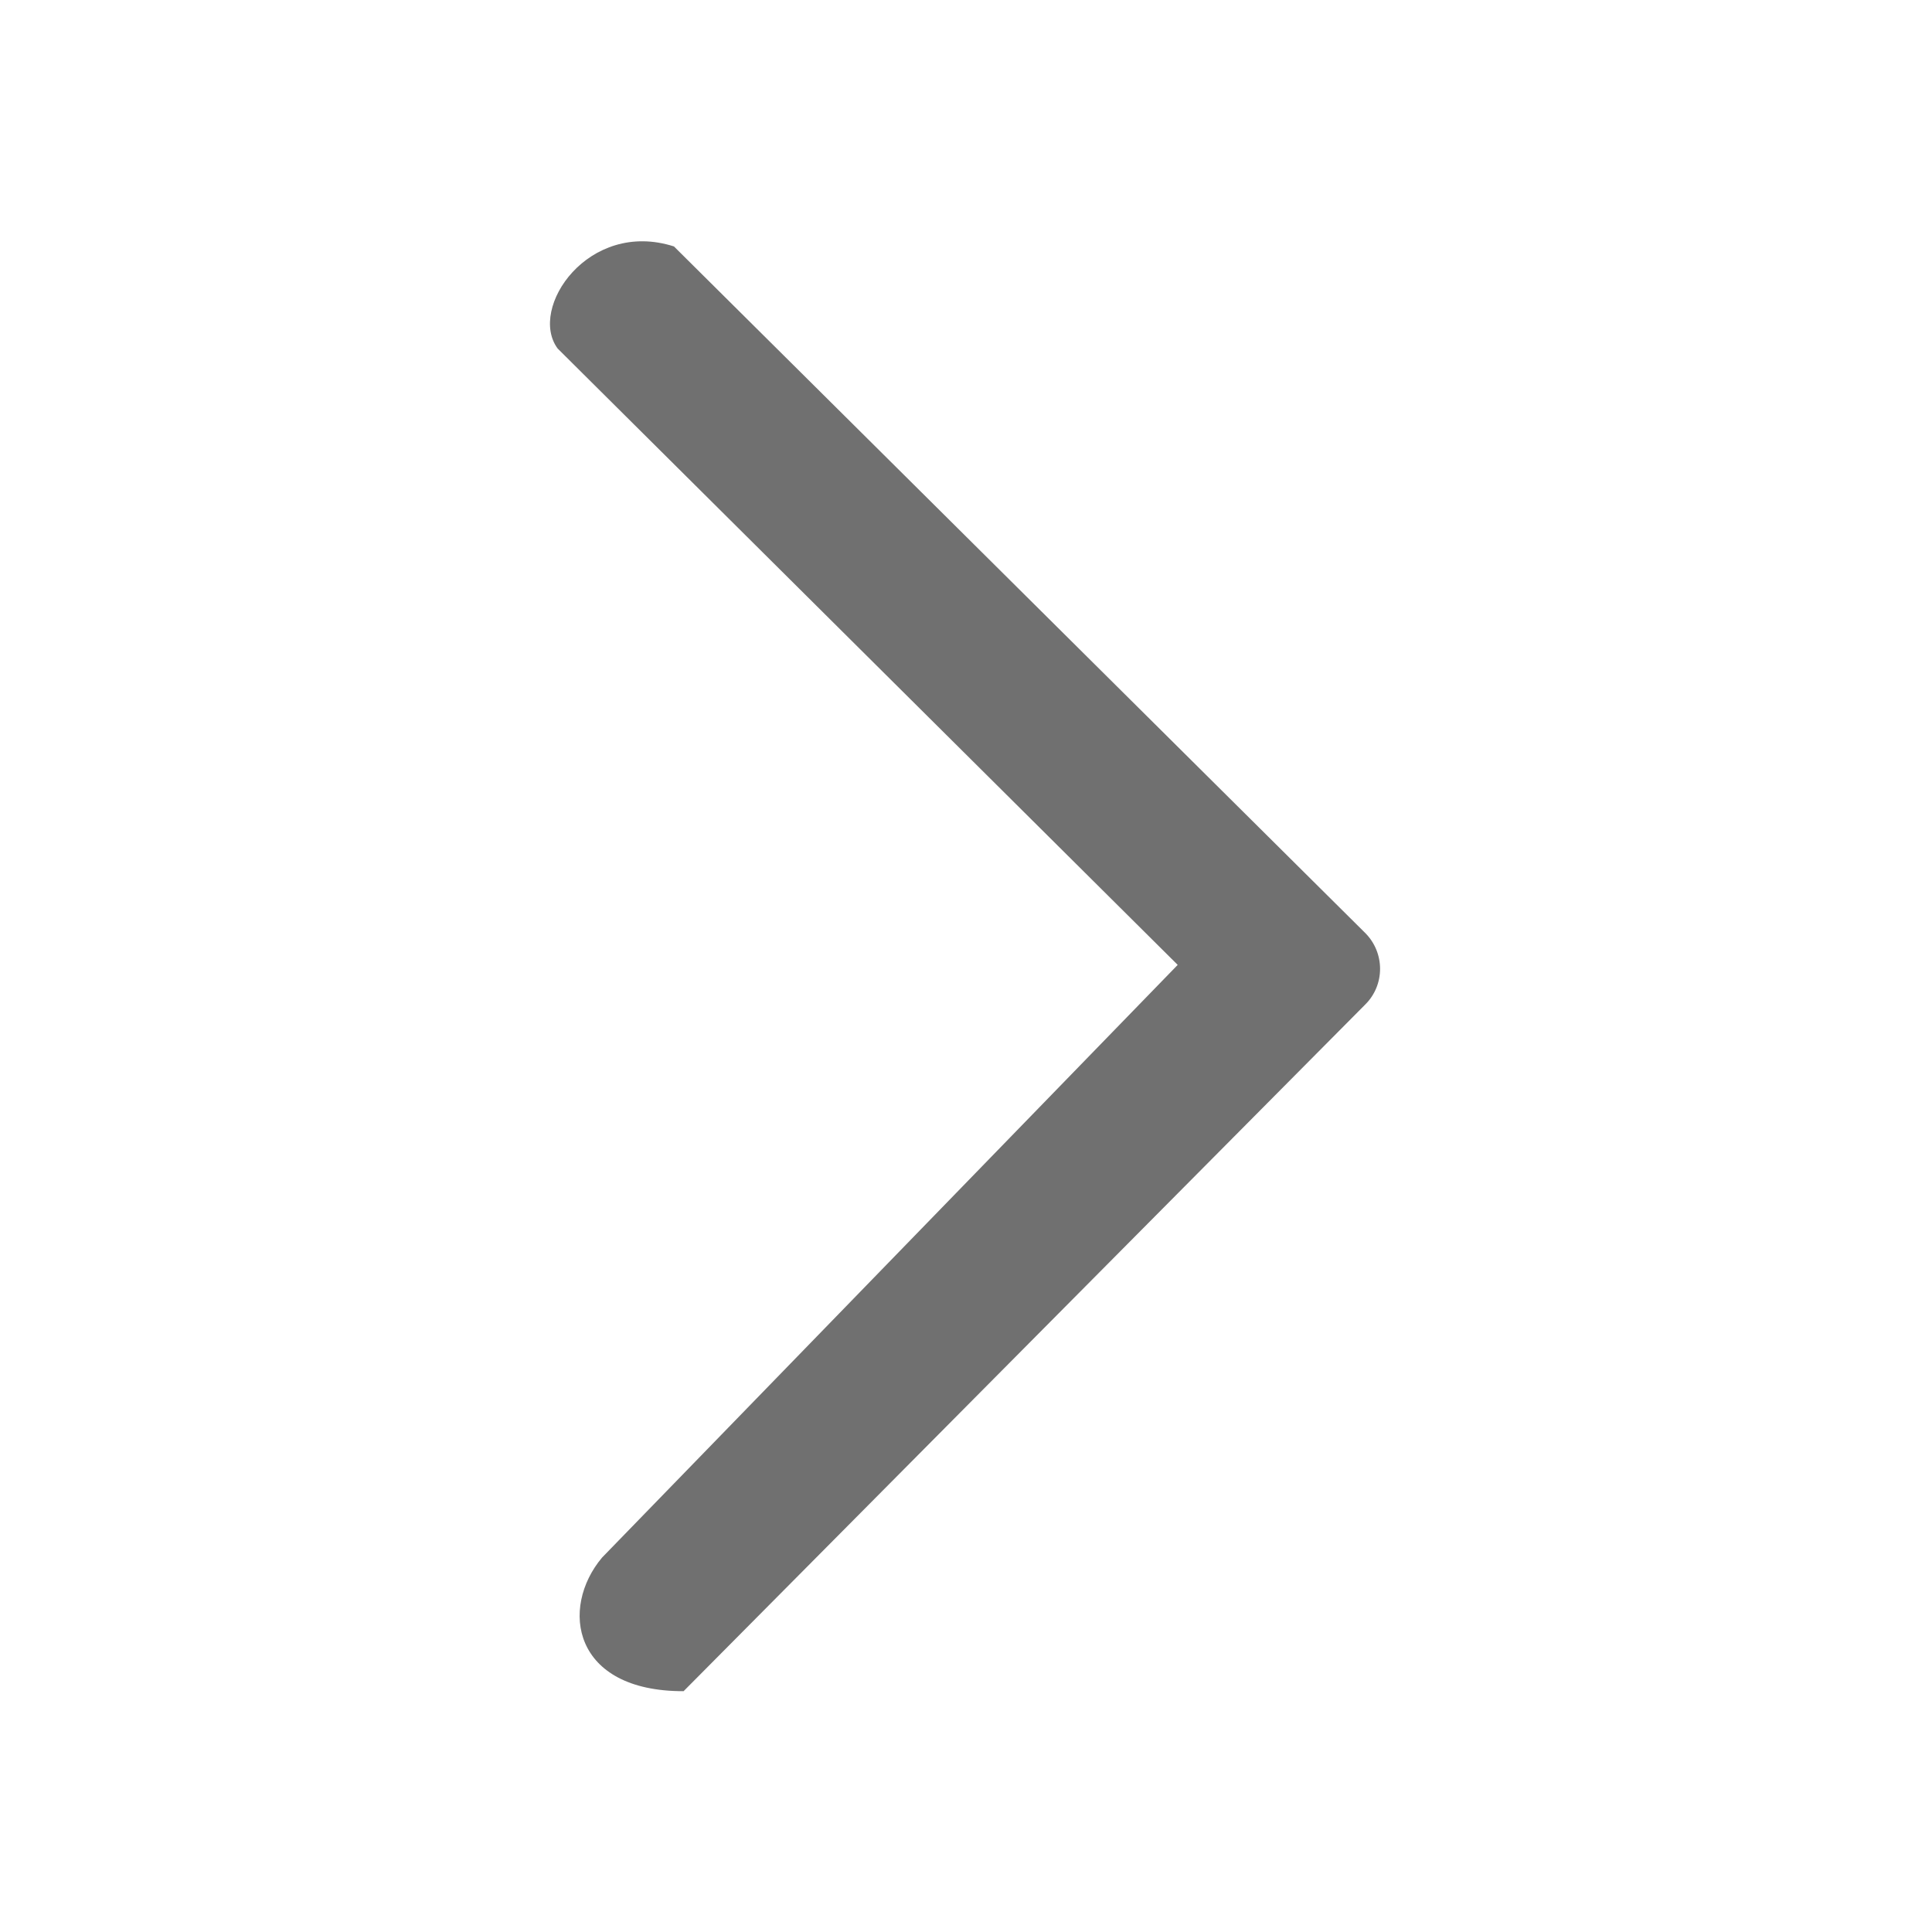 <?xml version="1.0" standalone="no"?><!DOCTYPE svg PUBLIC "-//W3C//DTD SVG 1.1//EN" "http://www.w3.org/Graphics/SVG/1.1/DTD/svg11.dtd"><svg class="icon" width="16px" height="16.00px" viewBox="0 0 1024 1024" version="1.1" xmlns="http://www.w3.org/2000/svg"><path fill="#707070" d="M319.11 825.537l305.095-314.126-328.647-326.69c-15.764-21.392 16.364-68.624 61.644-54.11l366.61 364.103c4.876 4.992 7.654 11.736 7.654 18.799s-2.778 13.805-7.706 18.746L362.322 896.36c-58.891 0.128-65.717-44.051-43.212-70.824z" /></svg>
